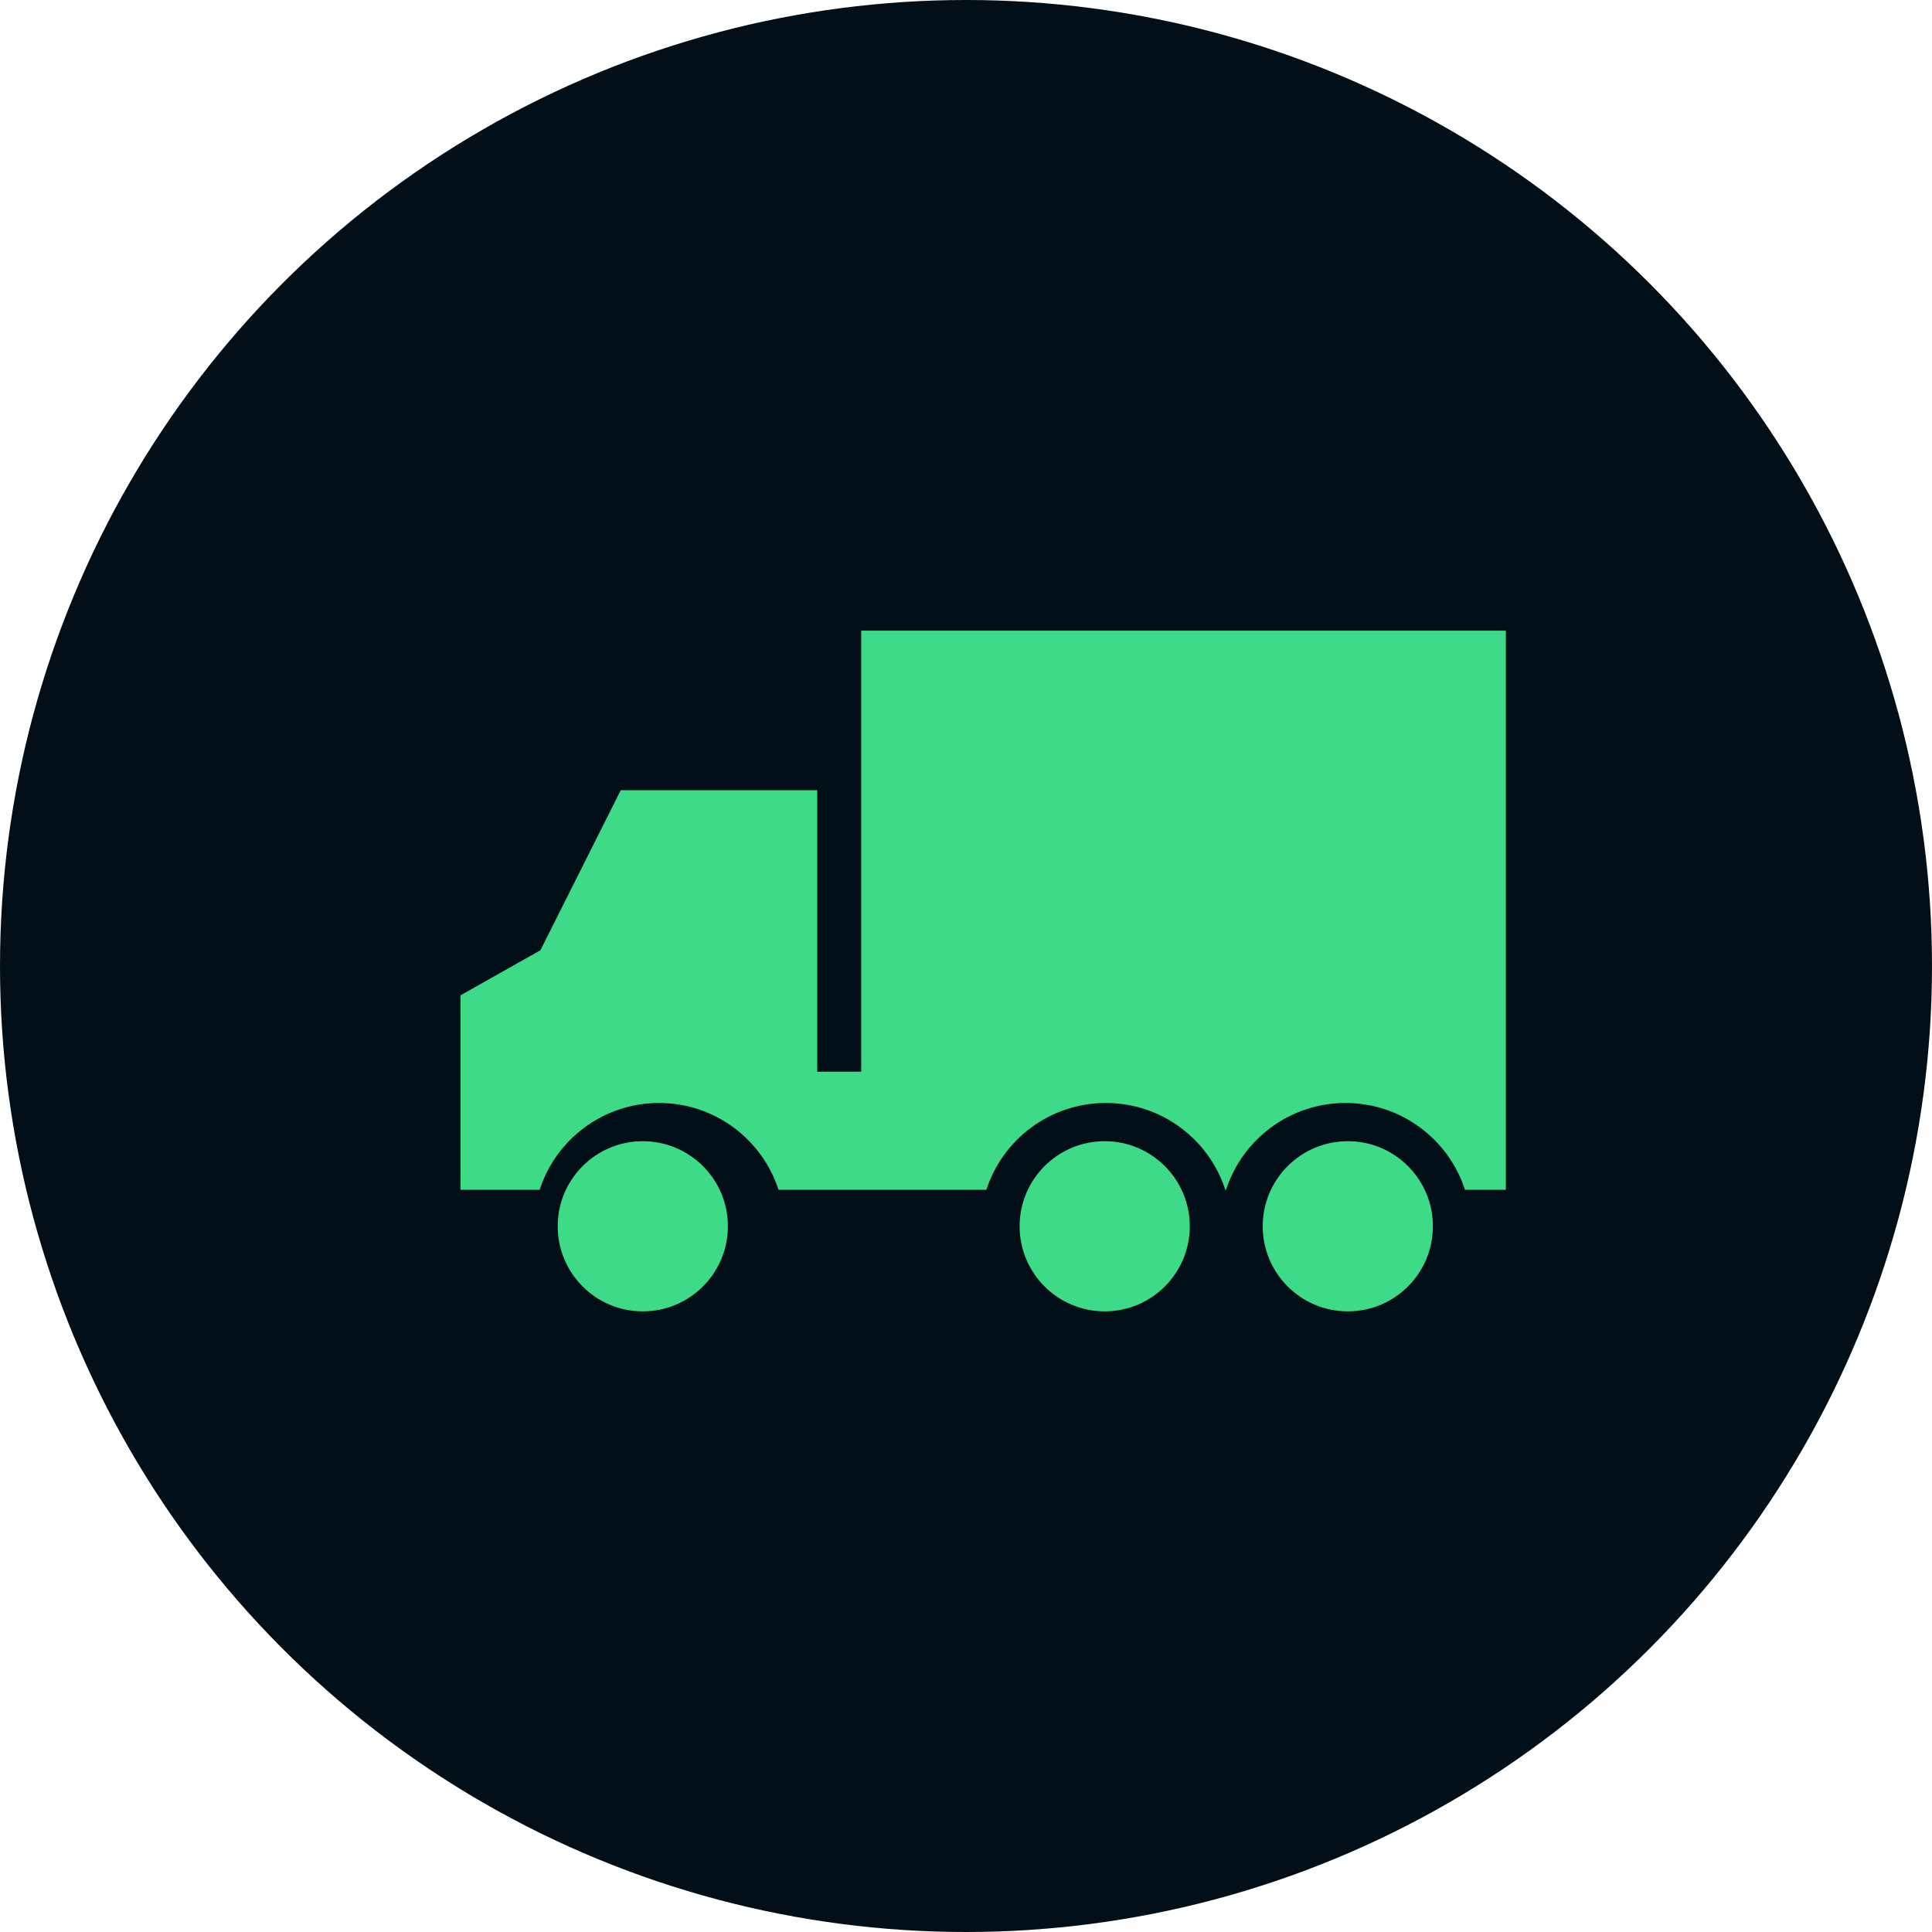 <?xml version="1.0" encoding="UTF-8"?>
<svg width="108px" height="108px" viewBox="0 0 108 108" version="1.1" xmlns="http://www.w3.org/2000/svg" xmlns:xlink="http://www.w3.org/1999/xlink">
    <title>ic_collect</title>
    <g id="Page-4" stroke="none" stroke-width="1" fill="none" fill-rule="evenodd">
        <g id="1.0MAIN-ver4" transform="translate(-666, -1183)">
            <g id="illust_title" transform="translate(205, 267)">
                <g id="ic_collect" transform="translate(461, 916)">
                    <circle id="Oval-Copy-6" fill="#020F18" cx="54" cy="54" r="54"></circle>
                    <g id="ic/cycle/factory" transform="translate(16.228, 16.228)">
                        <rect id="Rectangle-Copy-22" x="0" y="0" width="76.104" height="76.104"></rect>
                        <path d="M18.346,47.565 C20.973,47.565 23.103,49.696 23.103,52.319 C23.103,54.95 20.973,57.078 18.346,57.078 C15.718,57.078 13.59,54.95 13.59,52.319 C13.59,49.696 15.718,47.565 18.346,47.565 Z M31.937,47.565 C34.561,47.565 36.693,49.696 36.693,52.319 C36.693,54.95 34.561,57.078 31.937,57.078 C29.31,57.078 27.18,54.95 27.18,52.319 C27.18,49.696 29.31,47.565 31.937,47.565 Z M57.759,47.565 C60.384,47.565 62.514,49.696 62.514,52.319 C62.514,54.95 60.384,57.078 57.759,57.078 C55.13,57.078 53.001,54.95 53.001,52.319 C53.001,49.696 55.13,47.565 57.759,47.565 Z M45.549,19.026 L45.549,43.68 L48.006,43.68 L48.006,27.945 L58.99,27.945 L63.47,36.872 L63.47,36.886 L67.95,39.413 L67.95,50.283 L63.523,50.283 C62.618,47.468 59.966,45.429 56.849,45.429 C53.728,45.429 51.08,47.468 50.17,50.283 L50.17,50.283 L38.551,50.283 C37.644,47.468 34.994,45.429 31.875,45.429 C28.754,45.429 26.102,47.468 25.196,50.283 L25.196,50.283 L25.153,50.283 C24.245,47.468 21.594,45.429 18.474,45.429 C15.353,45.429 12.705,47.468 11.797,50.283 L11.797,50.283 L9.513,50.283 L9.513,19.026 L45.549,19.026 Z" id="Combined-Shape" fill="#3DDB87" transform="translate(38.731, 38.052) scale(-1, 1) translate(-38.731, -38.052) "></path>
                    </g>
                </g>
            </g>
        </g>
    </g>
</svg>